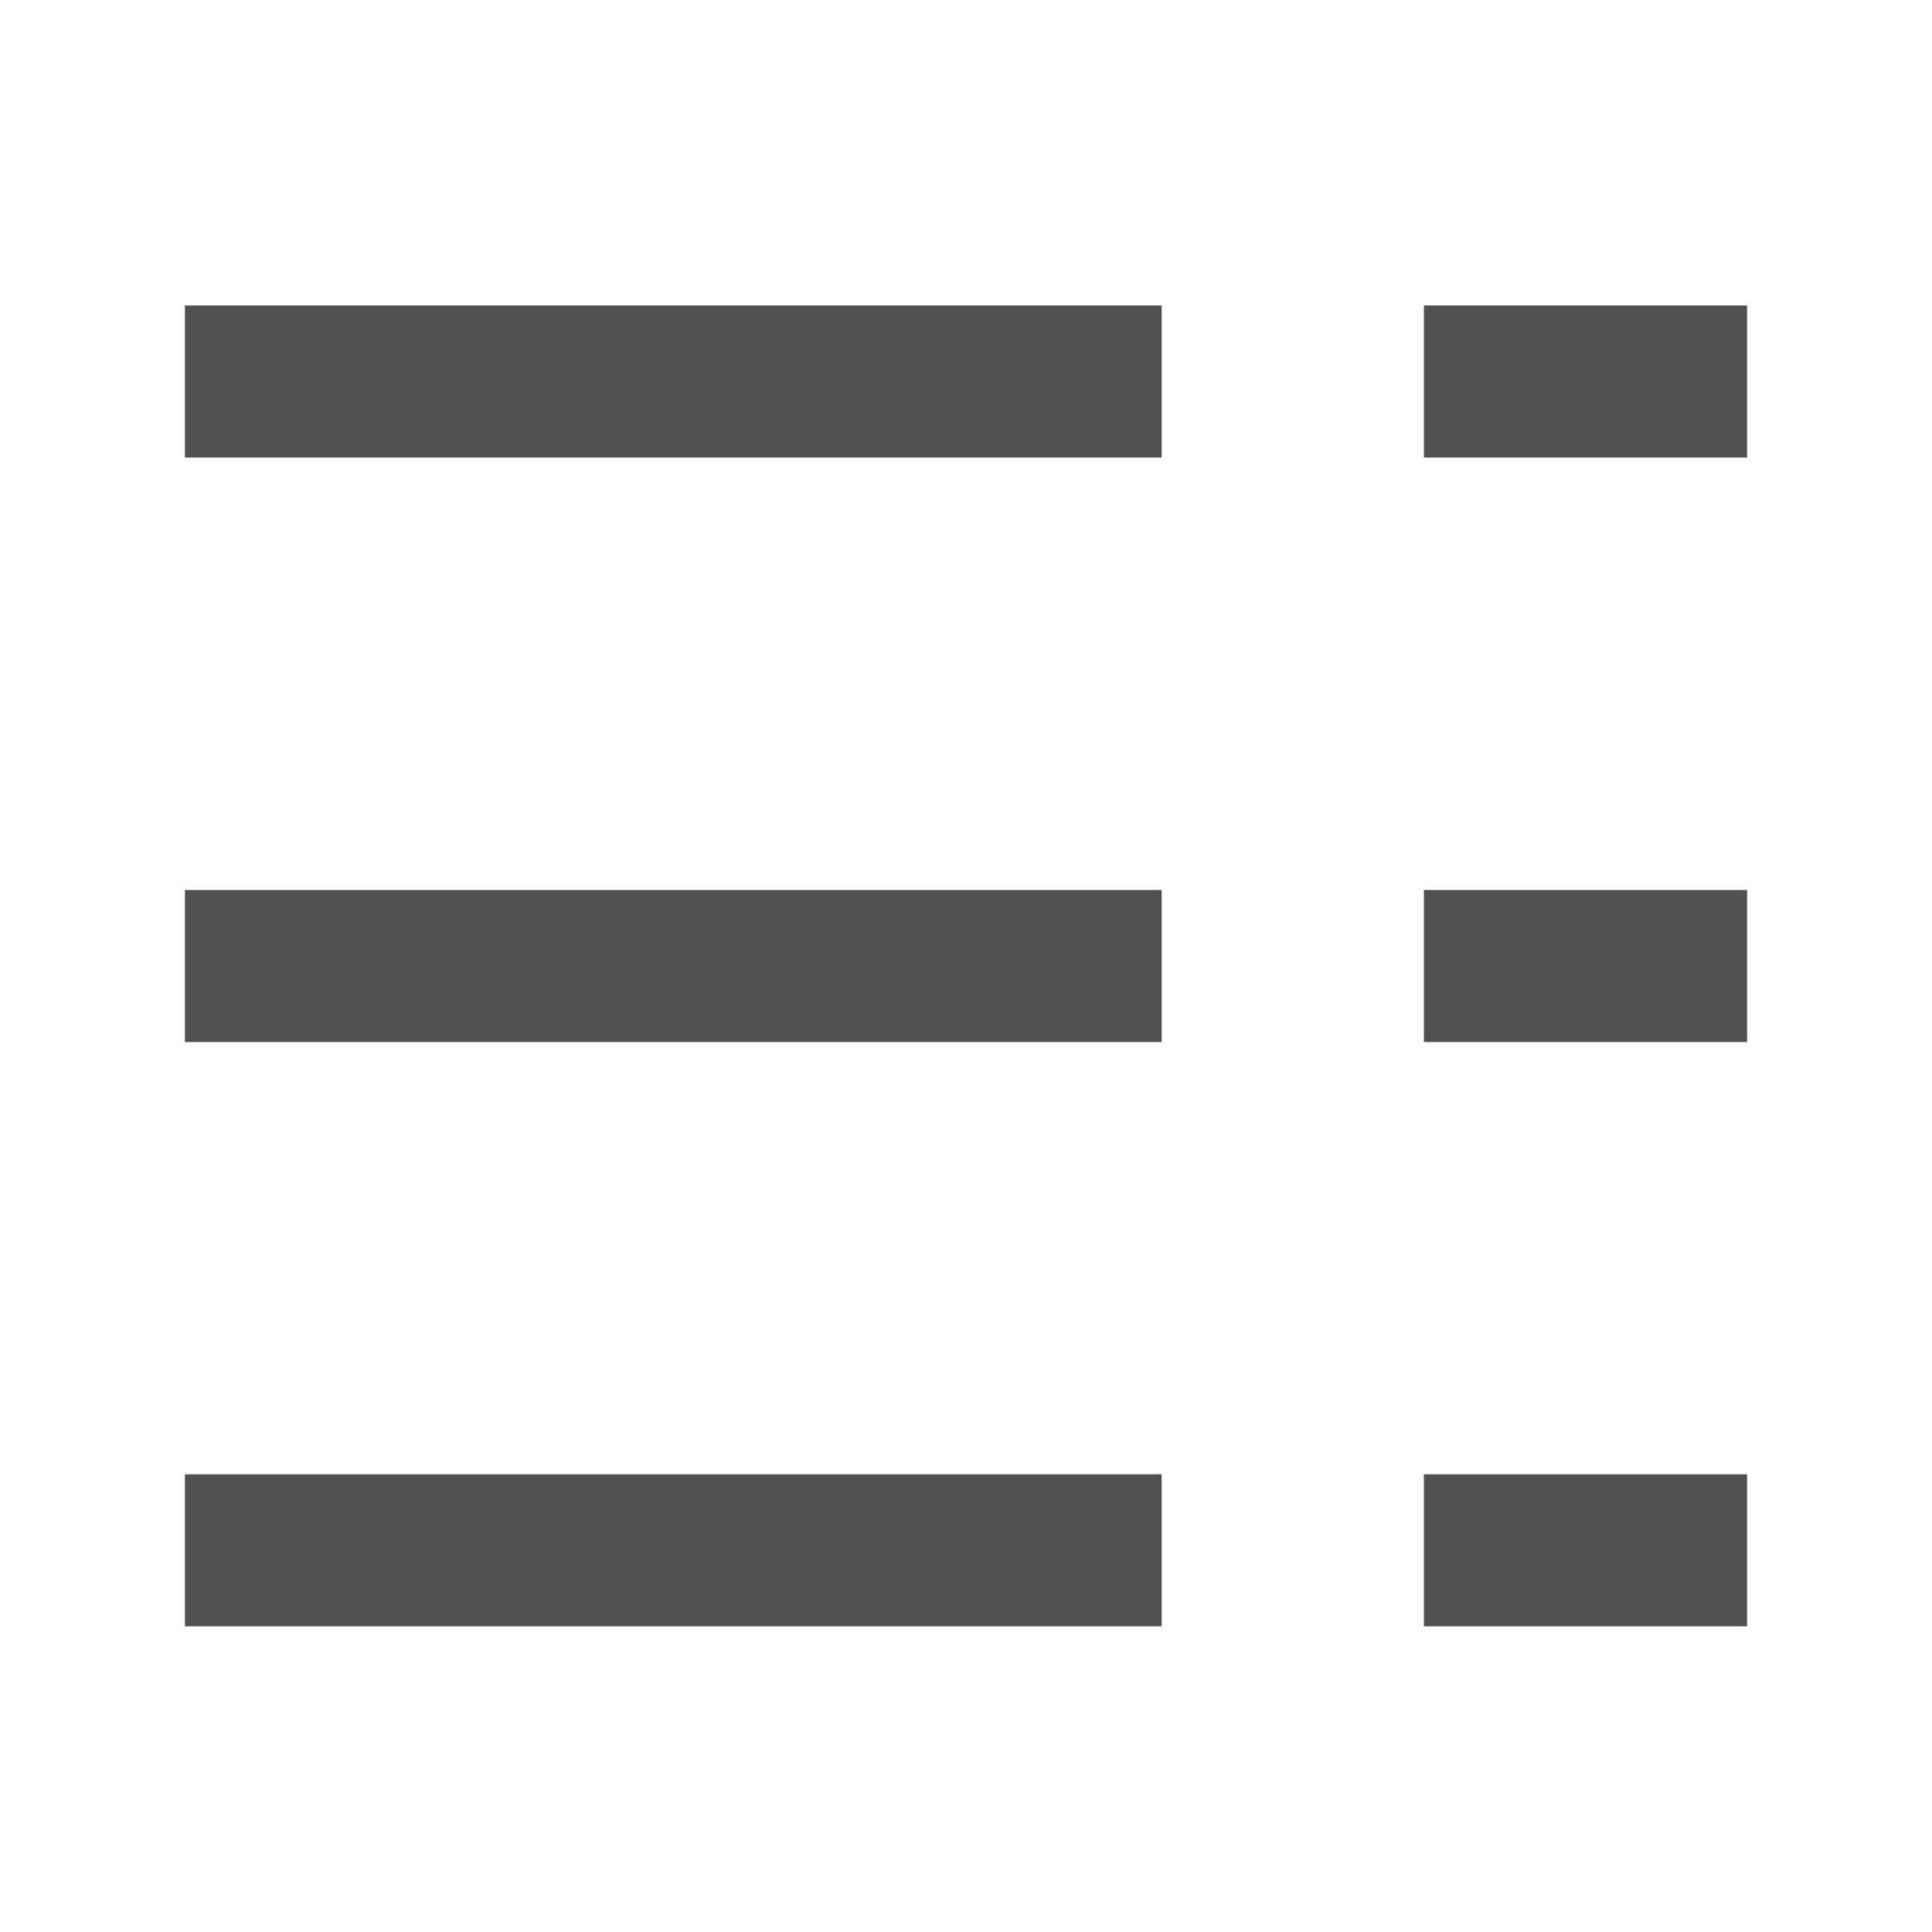 <?xml version="1.0" standalone="no"?><!DOCTYPE svg PUBLIC "-//W3C//DTD SVG 1.1//EN" "http://www.w3.org/Graphics/SVG/1.1/DTD/svg11.dtd"><svg t="1497937708217" class="icon" style="" viewBox="0 0 1024 1024" version="1.1" xmlns="http://www.w3.org/2000/svg" p-id="1950" xmlns:xlink="http://www.w3.org/1999/xlink" width="200" height="200"><defs><style type="text/css"></style></defs><path d="M98 161.9h517.7v80.6H98zM754.7 161.9H926v80.6H754.7zM98 471.7h517.7v80.6H98zM754.7 471.7H926v80.6H754.7z" p-id="1951" fill="#515151"></path><path d="M98 781.4h517.7V862H98zM754.7 781.4H926V862H754.7z" p-id="1952" fill="#515151"></path></svg>